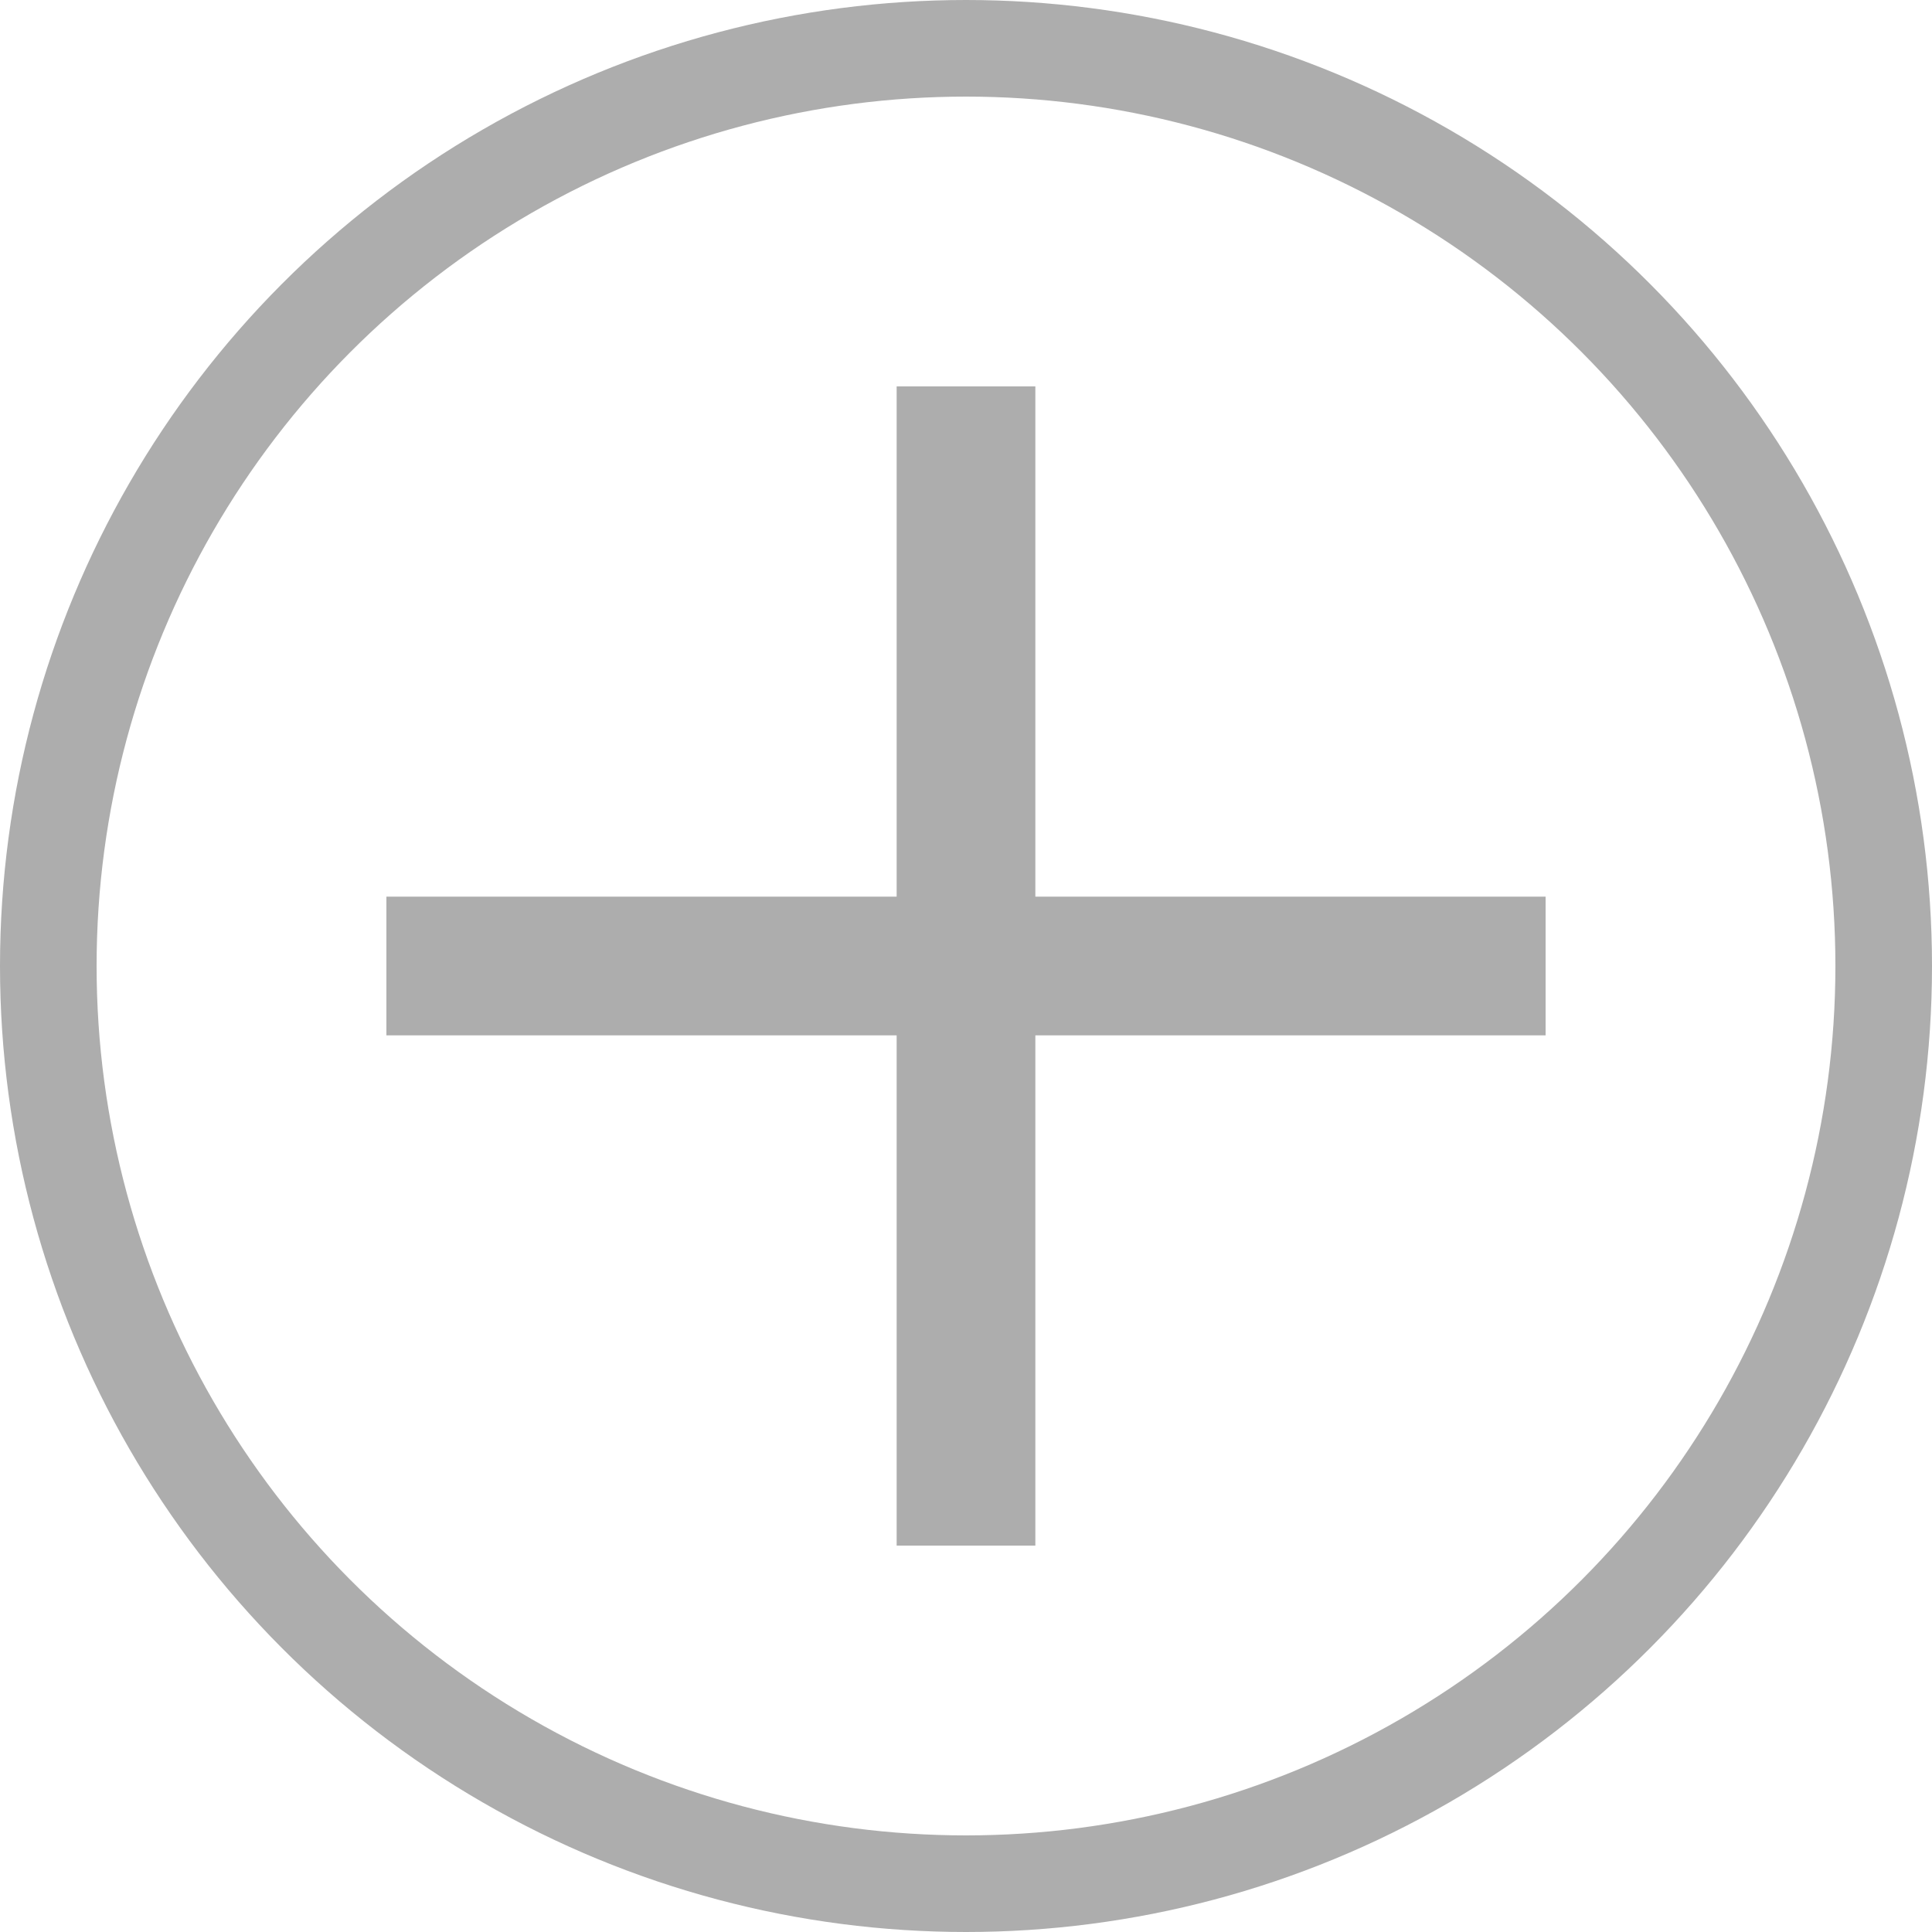 <svg width="20" height="20" viewBox="0 0 20 20" fill="none" xmlns="http://www.w3.org/2000/svg">
<g clip-path="url(#clip0_1371_11639)">
<path fill-rule="evenodd" clip-rule="evenodd" d="M10 3C10.396 3 10.718 3.321 10.718 3.718V16.282C10.718 16.679 10.396 17 10 17C9.603 17 9.282 16.679 9.282 16.282V3.718C9.282 3.321 9.603 3 10 3Z" fill="#ADADAD"/>
<path fill-rule="evenodd" clip-rule="evenodd" d="M3 10C3 9.603 3.321 9.282 3.718 9.282H16.282C16.679 9.282 17 9.603 17 10C17 10.396 16.679 10.718 16.282 10.718H3.718C3.321 10.718 3 10.396 3 10Z" fill="#ADADAD"/>
</g>
<circle cx="10" cy="10" r="9.5" stroke="#ADADAD"/>
<defs>
<clipPath id="clip0_1371_11639">
<rect width="12" height="12" fill="white" transform="translate(4 4)"/>
</clipPath>
</defs>
</svg>
